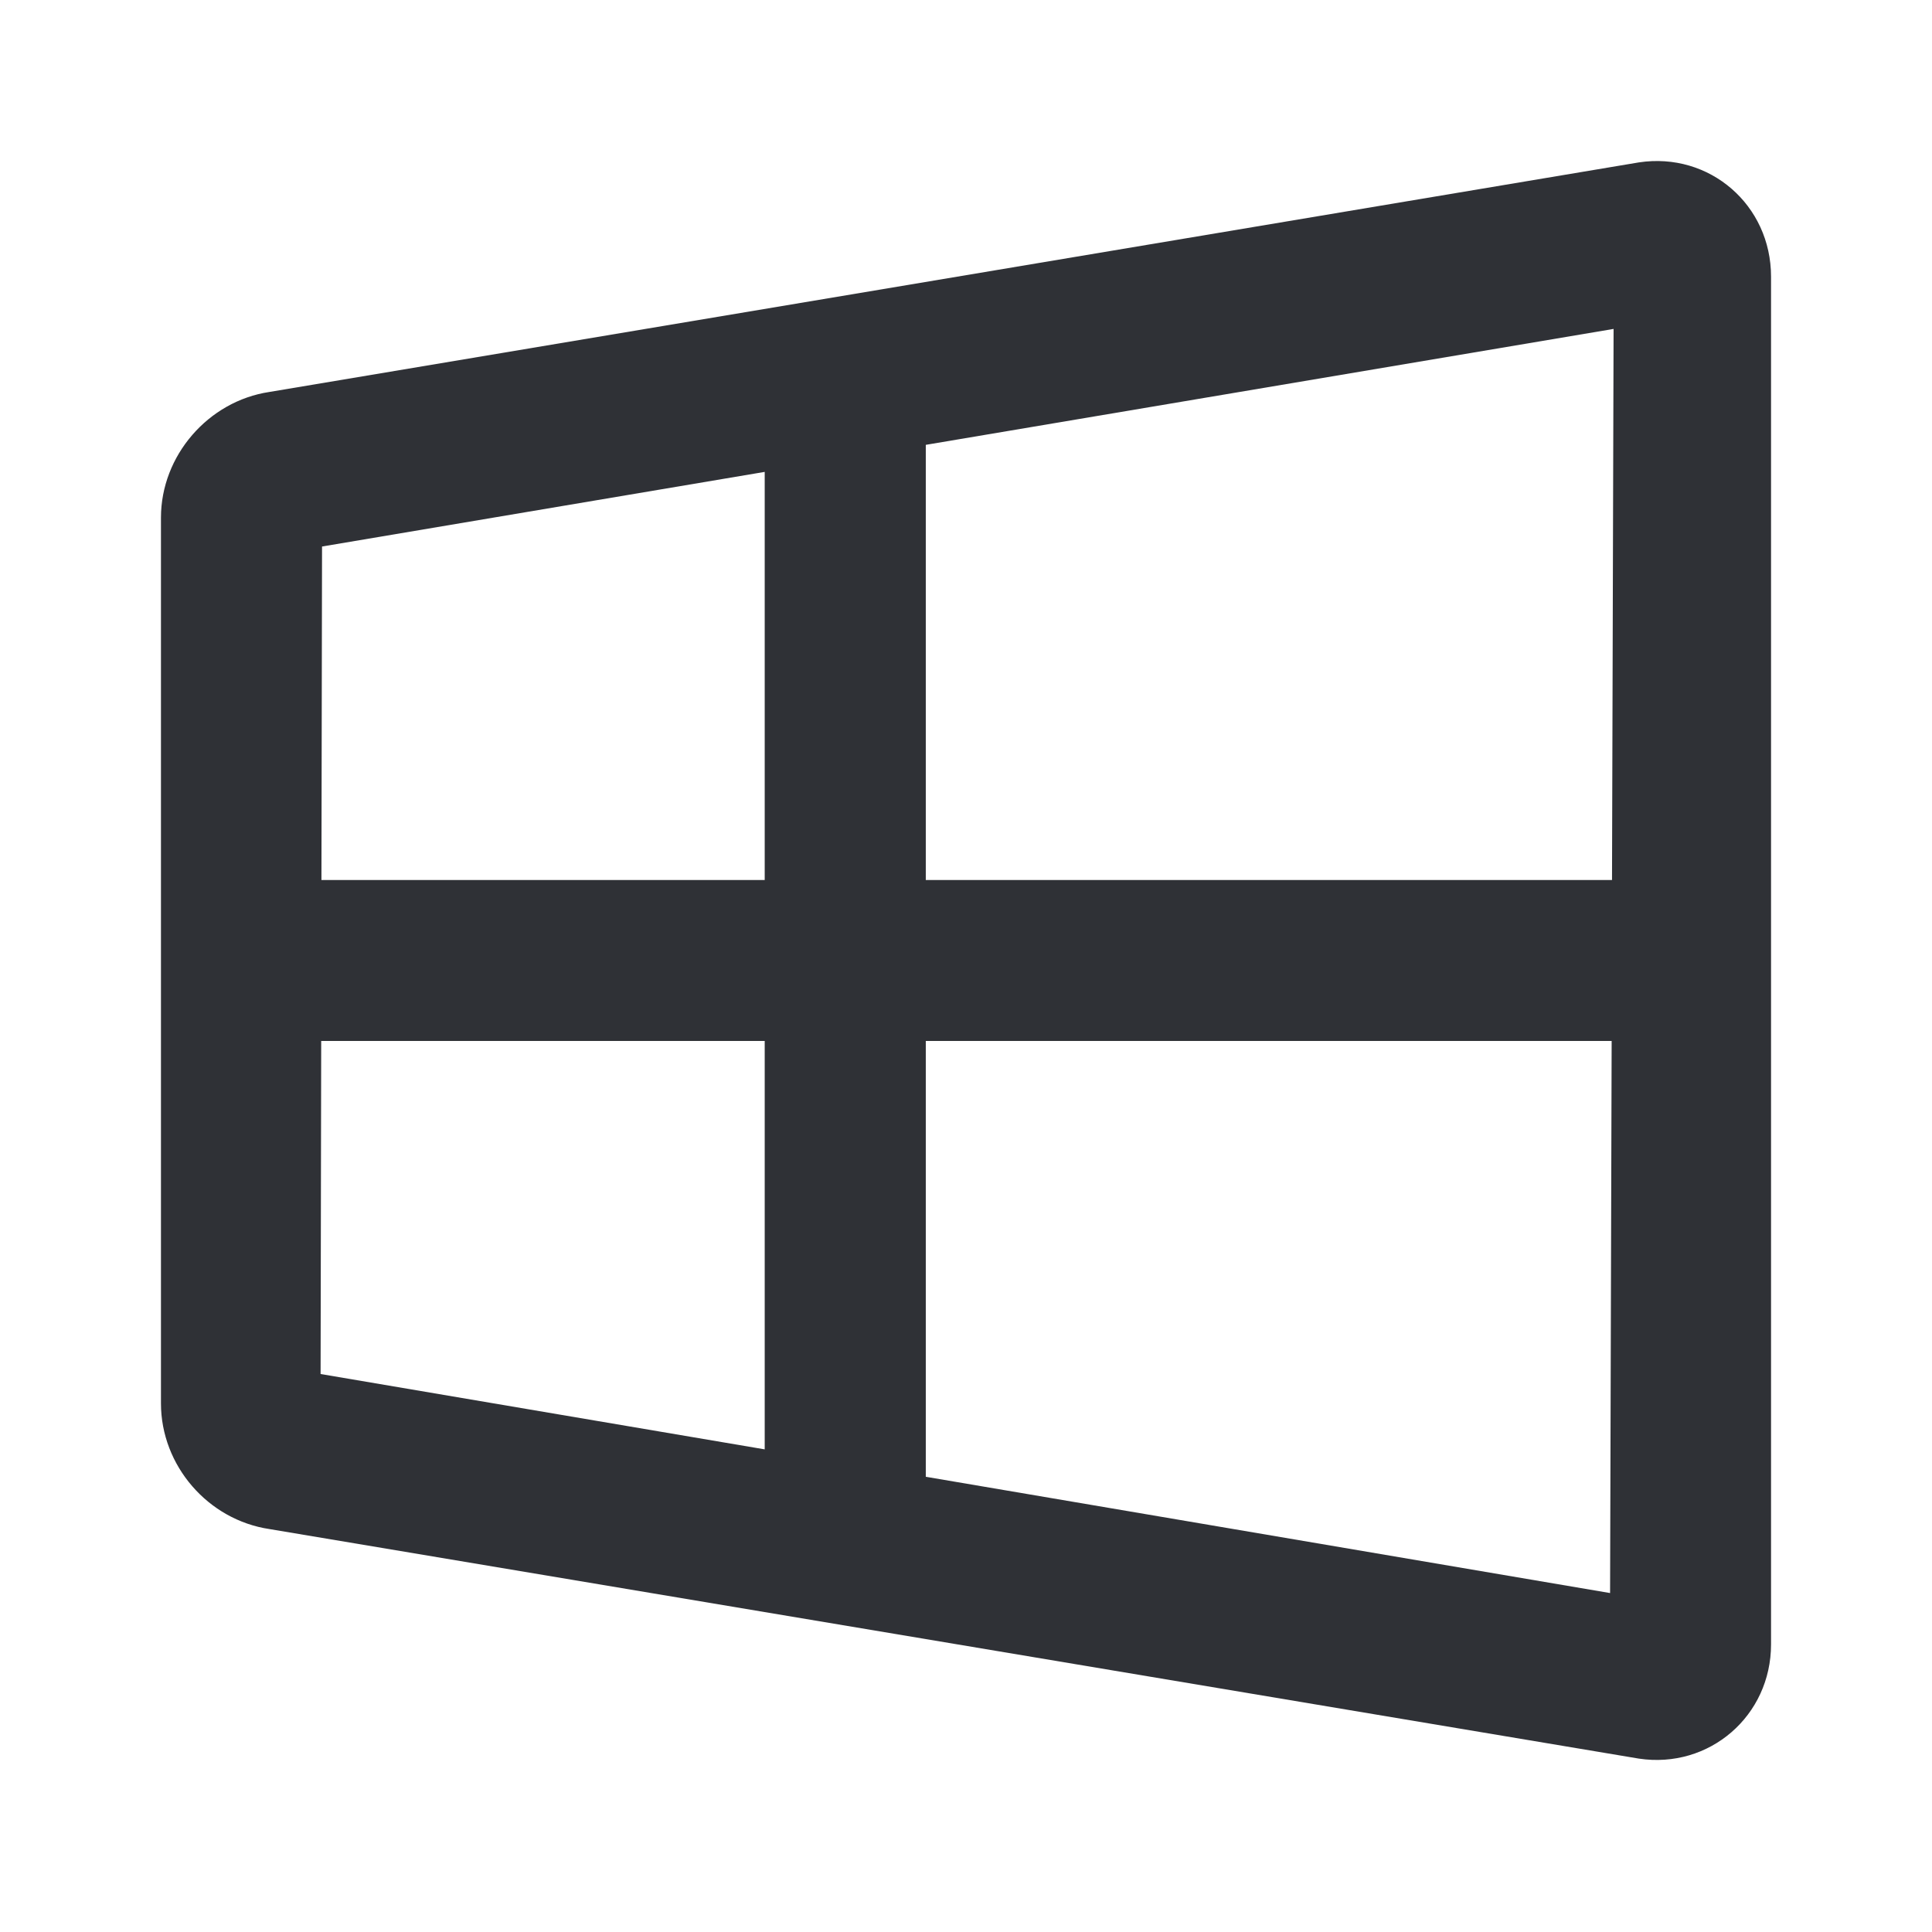 <svg width="16" height="16" viewBox="0 0 16 16" fill="none" xmlns="http://www.w3.org/2000/svg">
<path fill-rule="evenodd" clip-rule="evenodd" d="M6.333 7.288V3.908L2.667 4.526L2.662 7.288H6.333ZM2.655 11.379L6.333 12.003V8.621H2.66L2.655 11.379ZM13.363 2.724L7.667 3.684V7.288H13.35L13.363 2.724ZM13.347 8.621H7.667V12.23L13.334 13.193L13.347 8.621ZM1.333 11.622V4.287C1.333 3.773 1.725 3.322 2.231 3.246L13.572 1.345C14.158 1.256 14.667 1.698 14.667 2.291V13.618C14.667 14.21 14.156 14.652 13.572 14.564L2.231 12.663C1.723 12.587 1.333 12.138 1.333 11.622Z" fill="#2F3136"/>
</svg>
